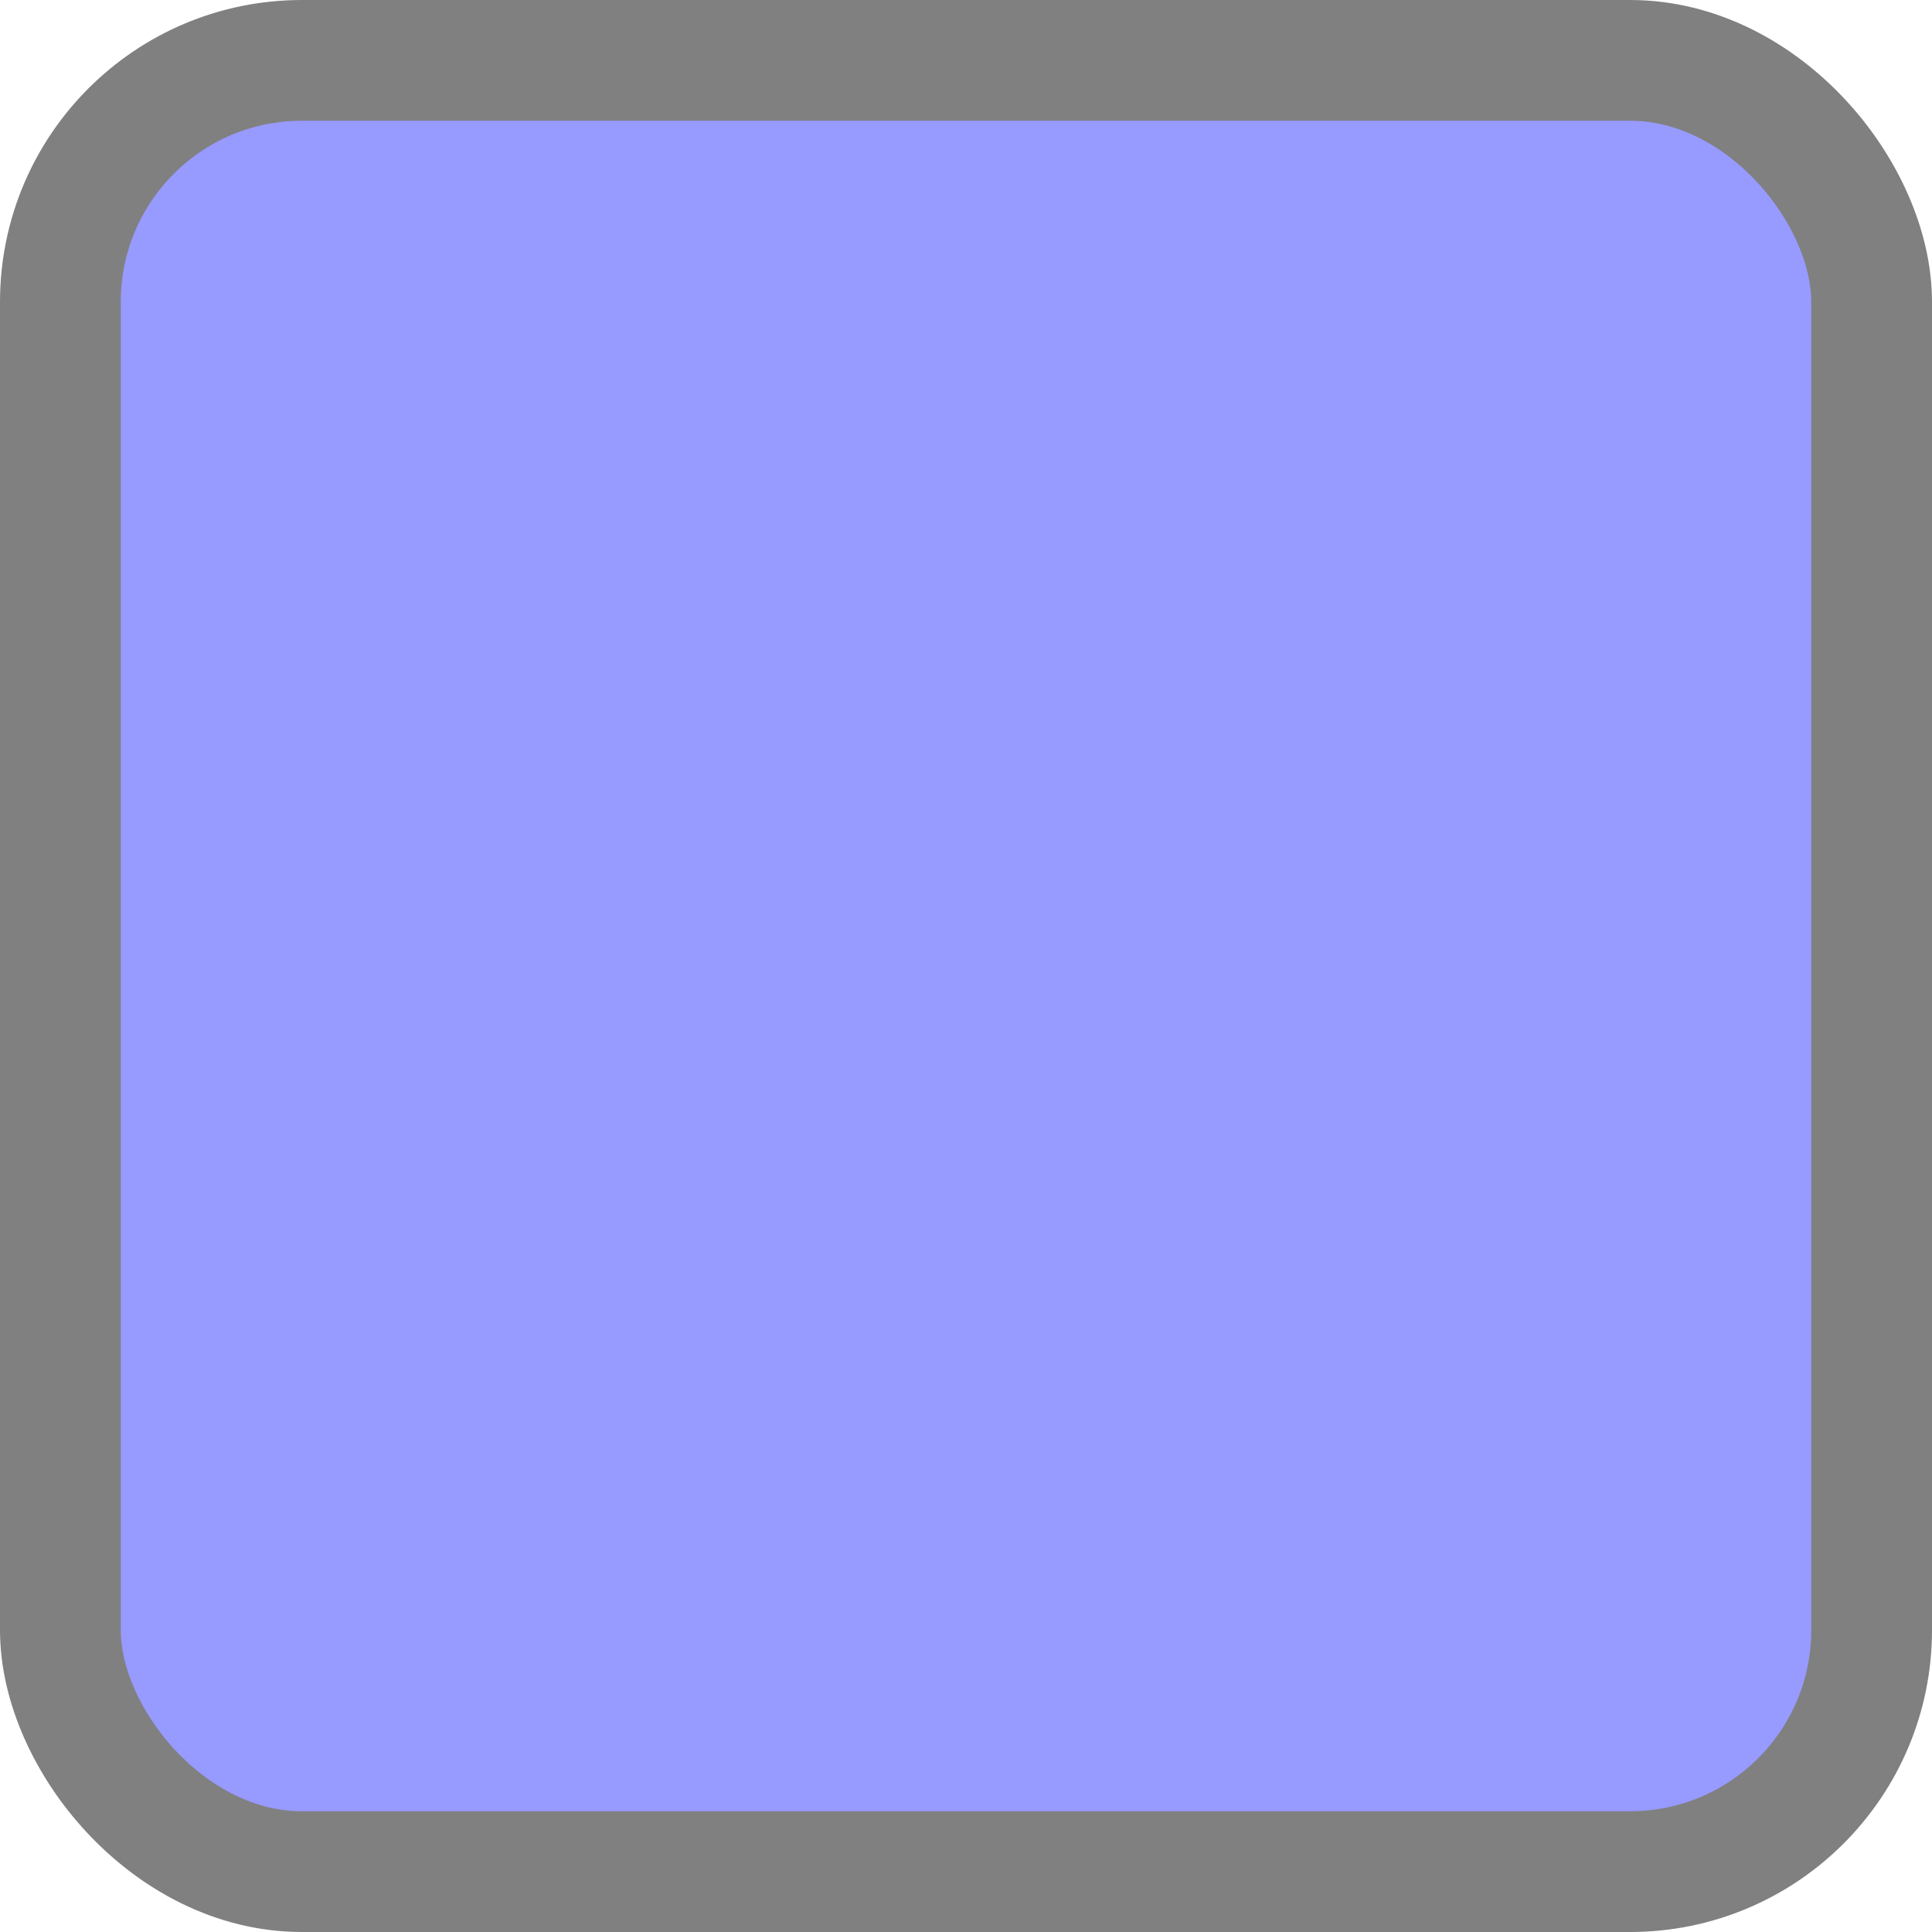 <?xml version="1.0" encoding="UTF-8" standalone="no"?>
<!-- Created with Inkscape (http://www.inkscape.org/) -->

<svg
   xmlns:dc="http://purl.org/dc/elements/1.1/"
   xmlns:cc="http://creativecommons.org/ns#"
   xmlns:rdf="http://www.w3.org/1999/02/22-rdf-syntax-ns#"
   xmlns:svg="http://www.w3.org/2000/svg"
   xmlns="http://www.w3.org/2000/svg"
   xmlns:sodipodi="http://sodipodi.sourceforge.net/DTD/sodipodi-0.dtd"
   xmlns:inkscape="http://www.inkscape.org/namespaces/inkscape"
   width="16"
   height="16"
   id="svg2"
   version="1.1"
   inkscape:version="0.92.5 (2060ec1f9f, 2020-04-08)"
   sodipodi:docname="progress-bar.svg">
  <defs
     id="defs4">
    <linearGradient
       id="linearGradient3786">
      <stop
         style="stop-color:#a7a7a7;stop-opacity:1;"
         offset="0"
         id="stop3788" />
      <stop
         style="stop-color:#ffffff;stop-opacity:0;"
         offset="1"
         id="stop3790" />
    </linearGradient>
    <linearGradient
       id="linearGradient3757">
      <stop
         style="stop-color:#64b4a4;stop-opacity:1;"
         offset="0"
         id="stop3759" />
      <stop
         style="stop-color:#56a293;stop-opacity:1;"
         offset="1"
         id="stop3761" />
    </linearGradient>
  </defs>
  <sodipodi:namedview
     id="base"
     pagecolor="#ffffff"
     bordercolor="#666666"
     borderopacity="1.0"
     inkscape:pageopacity="0.0"
     inkscape:pageshadow="2"
     inkscape:zoom="22.4"
     inkscape:cx="-0.74553567"
     inkscape:cy="7.649886"
     inkscape:document-units="px"
     inkscape:current-layer="layer1"
     showgrid="true"
     inkscape:snap-bbox="true"
     inkscape:window-width="1459"
     inkscape:window-height="833"
     inkscape:window-x="34"
     inkscape:window-y="145"
     inkscape:window-maximized="0"
     inkscape:snap-global="true">
    <inkscape:grid
       type="xygrid"
       id="grid2985"
       empspacing="5"
       visible="true"
       enabled="true"
       snapvisiblegridlinesonly="true" />
  </sodipodi:namedview>
  <g
     inkscape:label="Layer 1"
     inkscape:groupmode="layer"
     id="layer1"
     transform="translate(0,-1036.362)">
    <rect
       style="fill:#979aff;fill-opacity:1;stroke:#808080;stroke-width:1;stroke-opacity:1"
       id="rect3755"
       width="15"
       height="15"
       x="0.5"
       y="1036.862"
       rx="2"
       ry="2" />
  </g>
</svg>
